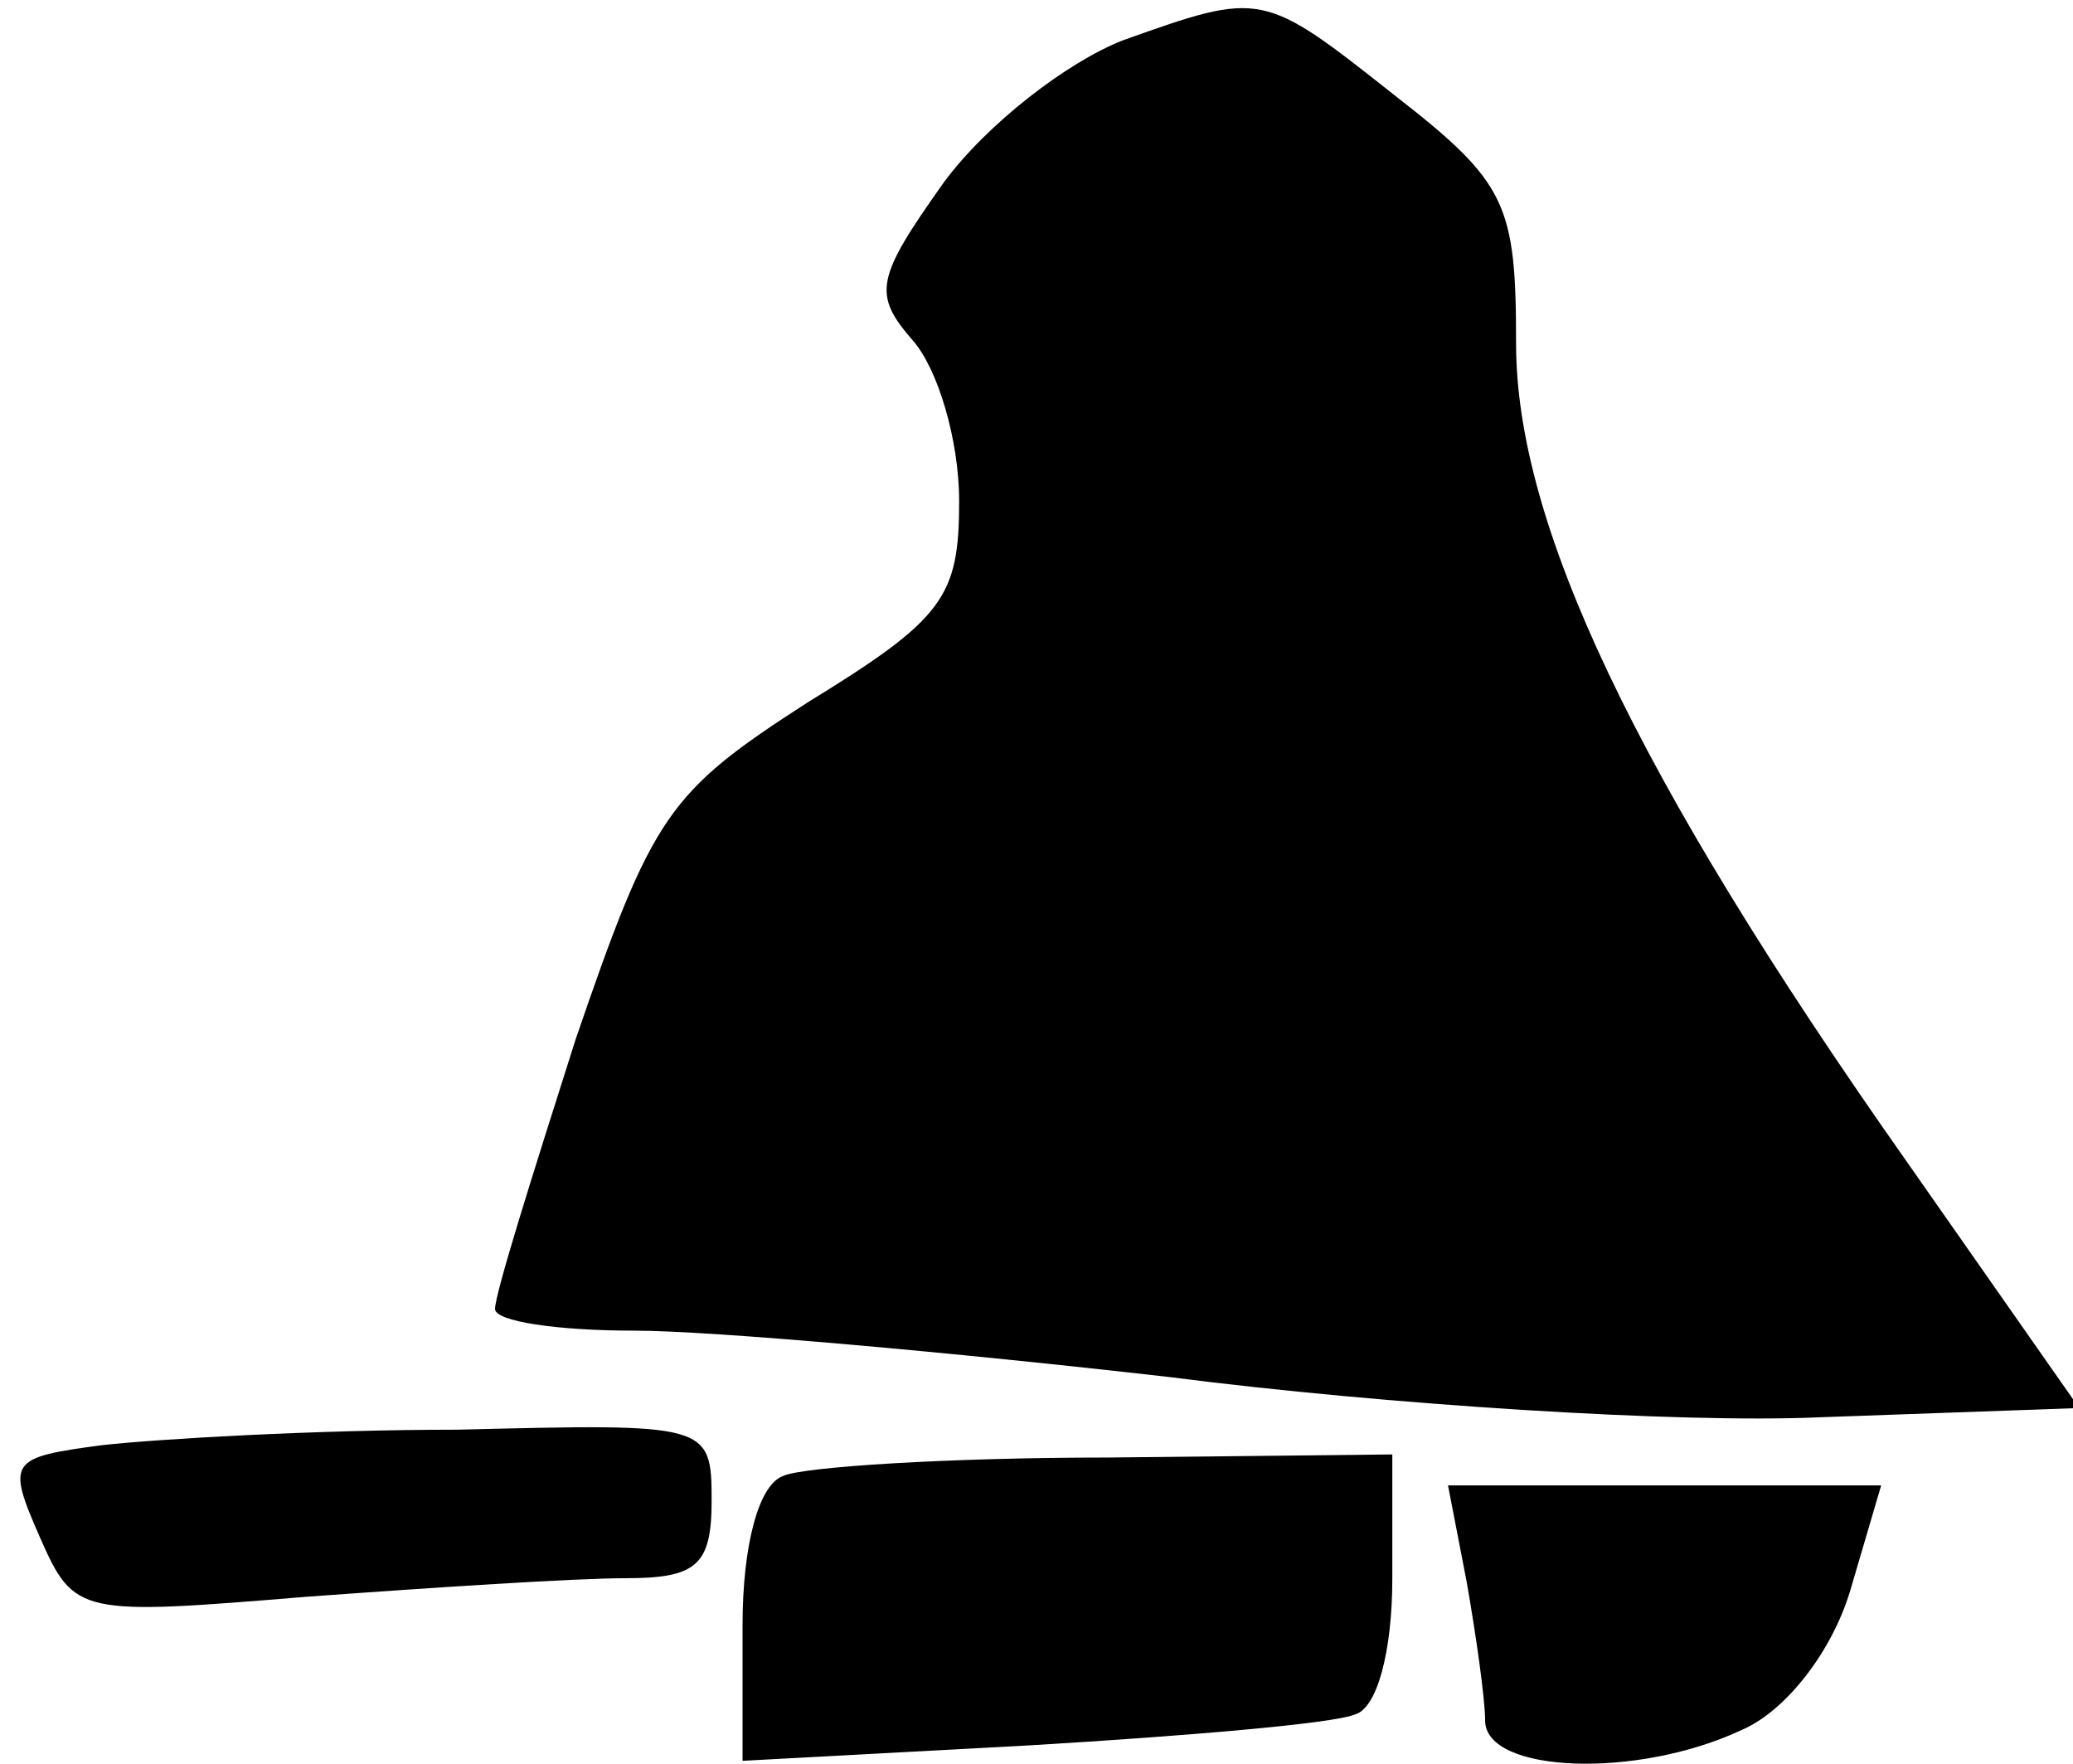 <?xml version="1.0" standalone="no"?>
<!DOCTYPE svg PUBLIC "-//W3C//DTD SVG 20010904//EN"
 "http://www.w3.org/TR/2001/REC-SVG-20010904/DTD/svg10.dtd">
<svg version="1.0" xmlns="http://www.w3.org/2000/svg"
 width="67pt" height="57pt" viewBox="0 0 67 57"
 preserveAspectRatio="xMidYMid meet">
<g transform="translate(0,57) scale(0.1,-0.1)"
fill="#000000" stroke="none">
<path fill="#000000" stroke="none" d="M363 557 c-18 -7 -44 -27 -58 -46 -22
-31 -23 -36 -10 -51 8 -9 15 -32 15 -52 0 -31 -5 -38 -49 -65 -45 -29 -50 -36
-75 -109 -14 -44 -26 -82 -26 -87 0 -4 20 -7 45 -7 25 0 103 -7 173 -15 70 -9
165 -15 210 -13 l84 3 -56 80 c-88 125 -126 206 -126 264 0 45 -3 52 -39 80
-43 34 -43 34 -88 18z"/>
<path fill="#000000" stroke="none" d="M33 103 c-30 -4 -31 -5 -20 -30 11 -25
13 -25 86 -19 41 3 87 6 103 6 23 0 28 4 28 25 0 25 -1 25 -82 23 -46 0 -97
-3 -115 -5z"/>
<path fill="#000000" stroke="none" d="M253 93 c-8 -3 -13 -23 -13 -48 l0 -44
93 5 c50 3 98 7 105 10 7 2 12 20 12 44 l0 40 -92 -1 c-51 0 -99 -3 -105 -6z"/>
<path fill="#000000" stroke="none" d="M474 59 c3 -17 6 -38 6 -45 0 -17 49
-19 83 -3 14 6 29 25 35 45 l10 34 -70 0 -70 0 6 -31z"/>
</g>
</svg>

